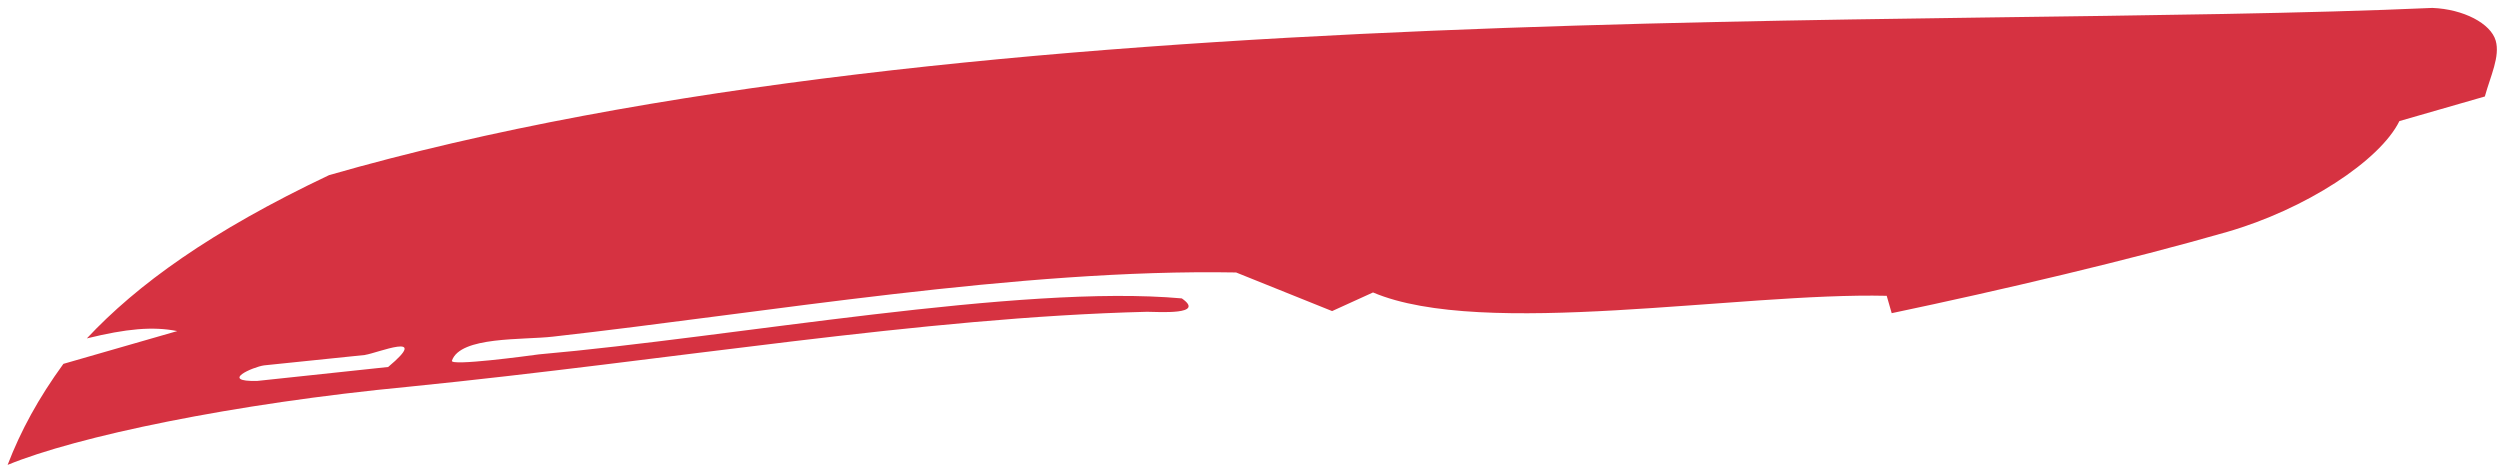 <svg width="158" height="30" viewBox="0 0 158 30" fill="none" xmlns="http://www.w3.org/2000/svg">
<path d="M119.554 19.787L119.24 18.695C109.922 18.475 93.712 21.429 86.775 18.483L84.19 19.66L78.122 17.22C64.412 16.976 48.397 19.767 34.95 21.275C33.069 21.497 29.092 21.241 28.561 22.796C28.423 23.155 33.343 22.495 34.052 22.397C46.413 21.309 64.448 17.942 74.691 18.859C76.218 19.921 73.233 19.71 72.494 19.705C58.217 20.056 42.436 22.774 25.855 24.439C14.708 25.503 4.834 27.59 0.481 29.381C1.317 27.207 2.432 25.165 4.007 22.996L11.203 20.924C9.653 20.619 7.994 20.772 5.488 21.387C8.658 18.002 13.292 14.627 20.797 11.069C61.296 -0.595 121.958 1.916 153.726 0.501C155.693 0.579 157.415 1.479 157.729 2.571C158.015 3.565 157.396 4.813 157.042 6.098L151.642 7.653C150.417 10.153 145.698 13.233 140.744 14.66C134.663 16.411 126.449 18.346 119.556 19.793L119.554 19.787ZM23.091 22.432L16.695 23.091C15.998 23.185 13.829 24.129 16.255 24.075L24.531 23.194C27.277 20.901 23.799 22.328 23.089 22.426L23.091 22.432Z" fill="#D63241"/>
</svg>
